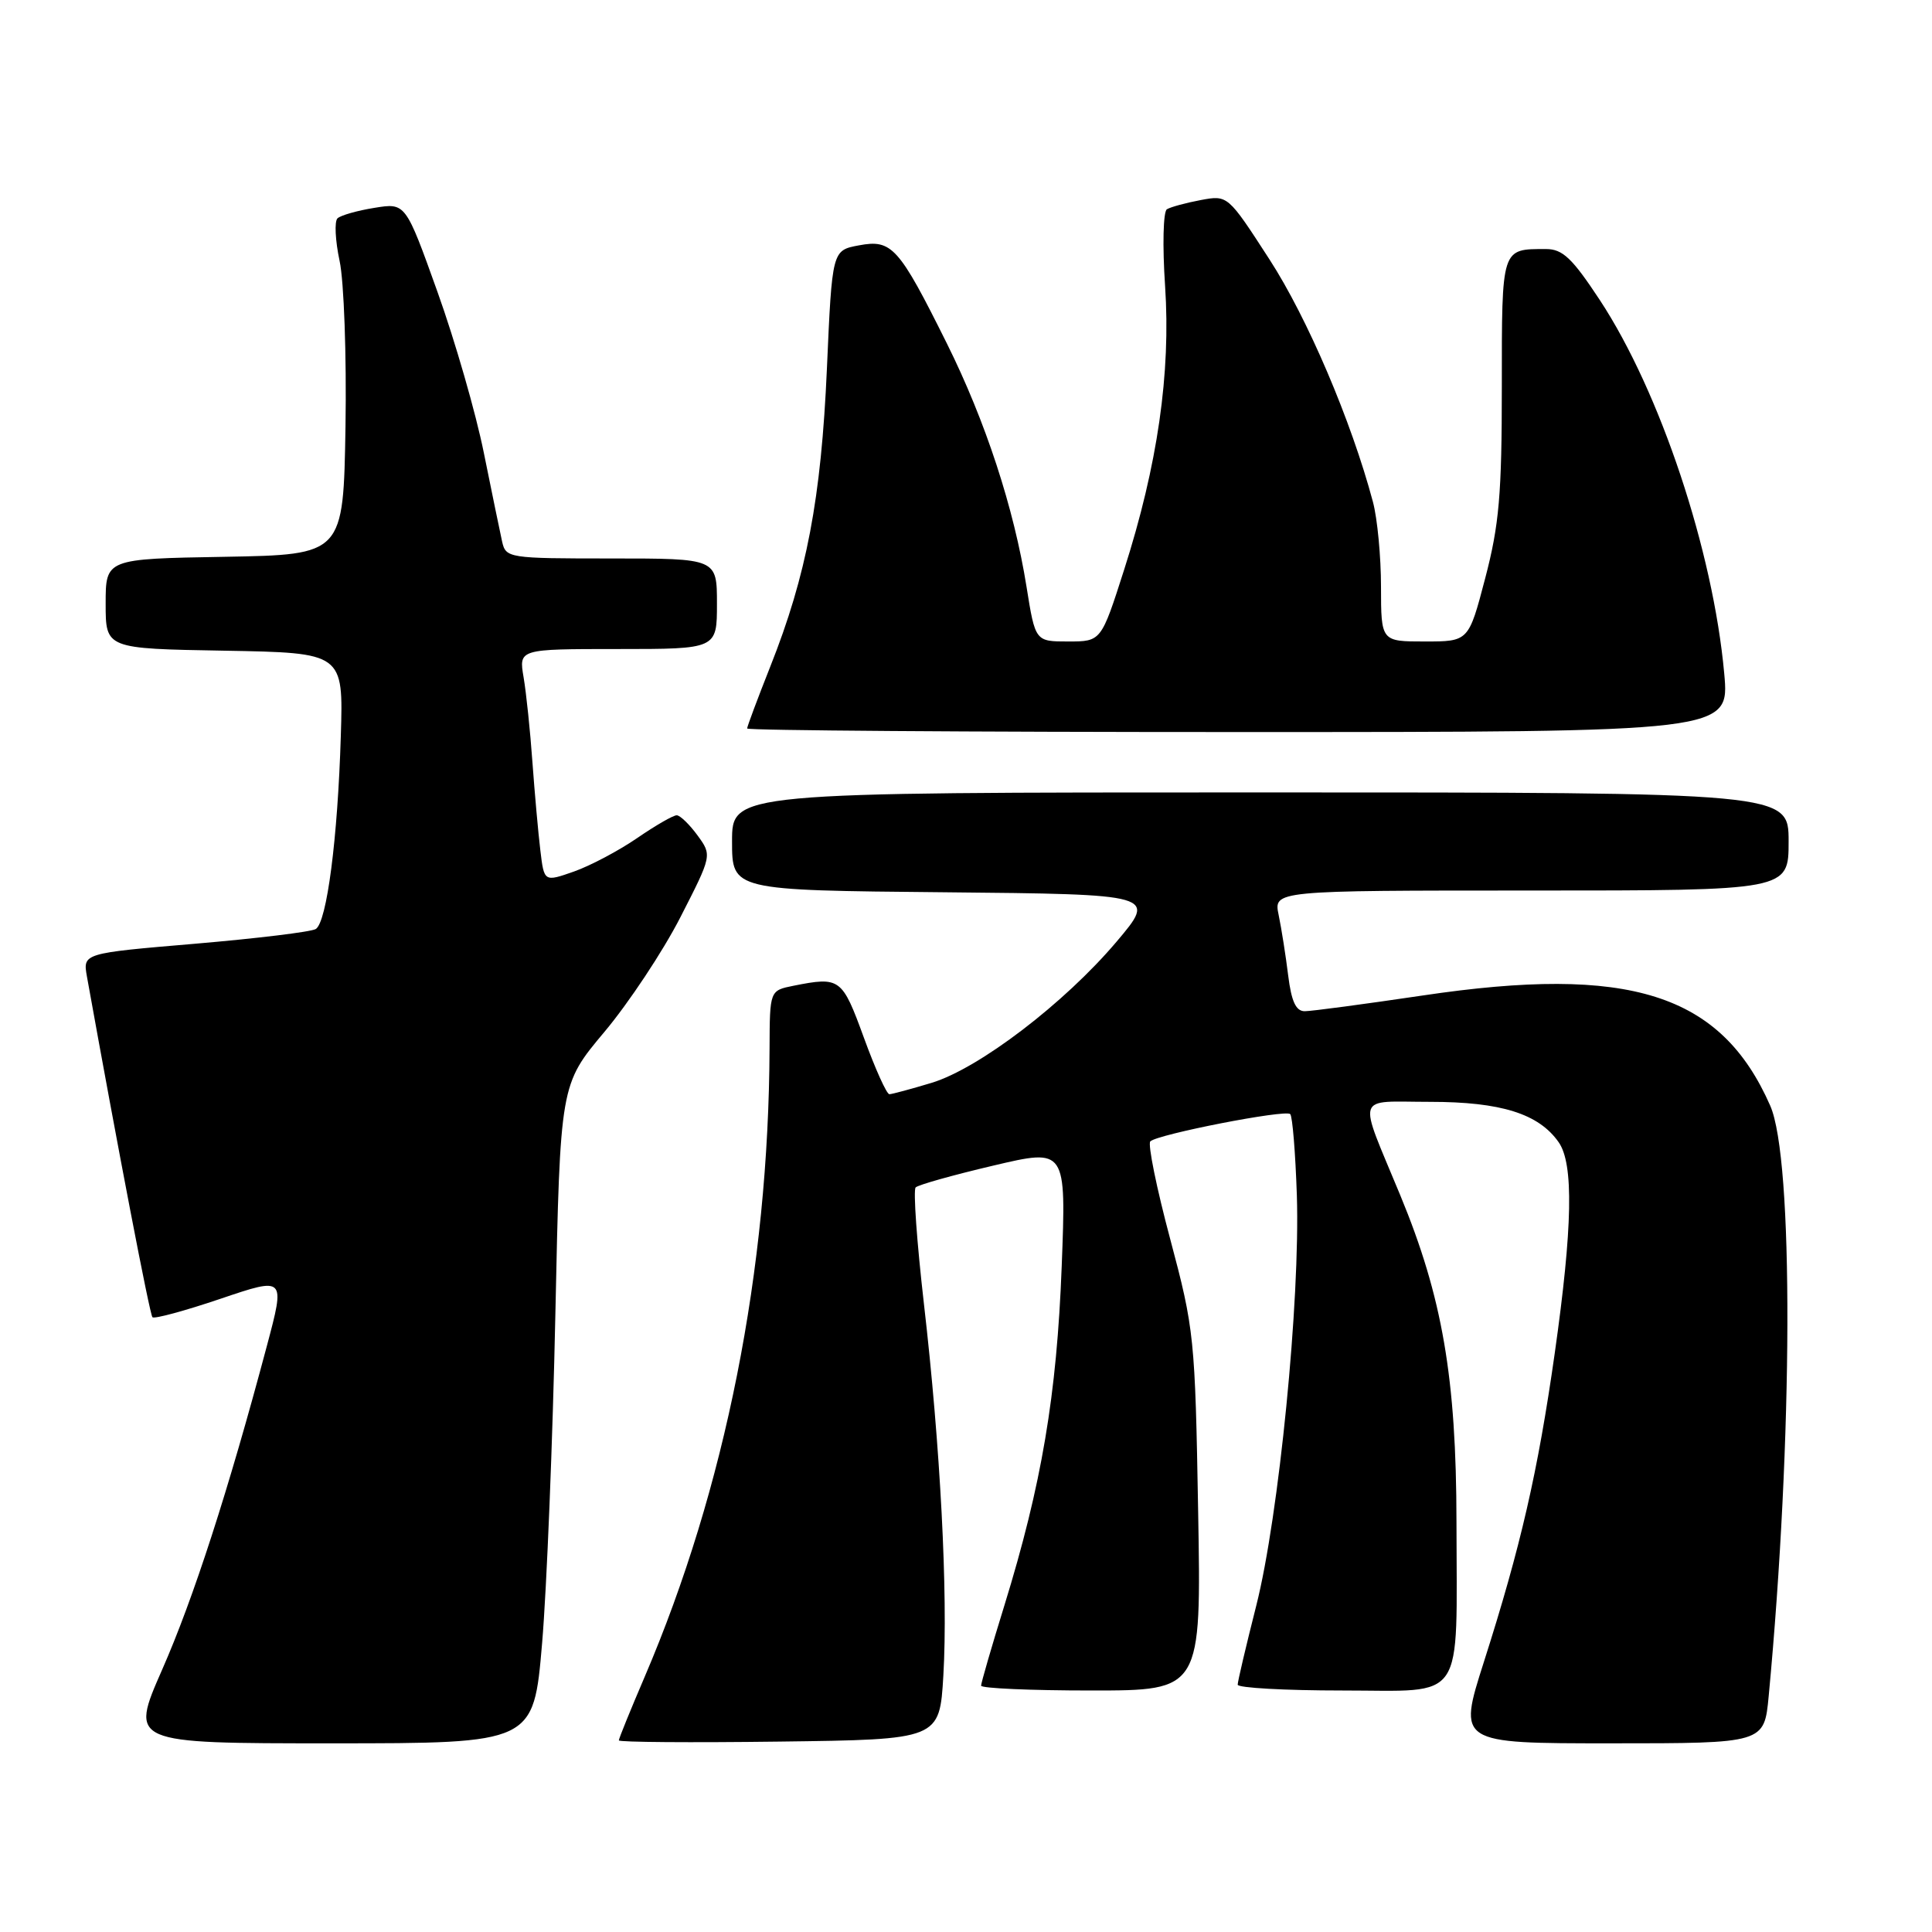 <?xml version="1.0" encoding="UTF-8" standalone="no"?>
<!DOCTYPE svg PUBLIC "-//W3C//DTD SVG 1.1//EN" "http://www.w3.org/Graphics/SVG/1.1/DTD/svg11.dtd" >
<svg xmlns="http://www.w3.org/2000/svg" xmlns:xlink="http://www.w3.org/1999/xlink" version="1.1" viewBox="0 0 256 256">
 <g >
 <path fill="currentColor"
d=" M 71.83 217.75 C 72.45 210.46 73.24 190.82 73.59 174.11 C 74.23 143.71 74.23 143.71 80.09 136.73 C 83.31 132.89 87.84 126.06 90.15 121.55 C 94.35 113.34 94.35 113.34 92.43 110.70 C 91.37 109.25 90.13 108.05 89.68 108.03 C 89.23 108.01 86.87 109.37 84.44 111.04 C 82.01 112.71 78.24 114.71 76.06 115.48 C 72.10 116.87 72.10 116.87 71.60 112.69 C 71.32 110.38 70.85 105.12 70.55 101.00 C 70.26 96.88 69.73 91.81 69.38 89.75 C 68.74 86.00 68.74 86.00 81.87 86.00 C 95.00 86.00 95.00 86.00 95.00 80.00 C 95.00 74.00 95.00 74.00 81.02 74.00 C 67.34 74.00 67.03 73.95 66.53 71.75 C 66.25 70.51 65.17 65.22 64.11 60.00 C 63.06 54.77 60.30 45.18 57.97 38.68 C 53.74 26.87 53.74 26.87 49.62 27.54 C 47.36 27.90 45.15 28.53 44.72 28.93 C 44.30 29.33 44.42 31.87 45.00 34.58 C 45.58 37.28 45.93 47.15 45.78 56.50 C 45.50 73.50 45.50 73.50 29.75 73.78 C 14.00 74.05 14.00 74.05 14.00 80.00 C 14.00 85.95 14.00 85.95 29.75 86.22 C 45.50 86.50 45.50 86.50 45.16 97.50 C 44.75 111.11 43.31 122.19 41.84 123.10 C 41.23 123.48 34.03 124.35 25.85 125.05 C 10.97 126.31 10.97 126.31 11.52 129.40 C 15.62 152.20 19.84 174.18 20.20 174.54 C 20.45 174.79 24.51 173.69 29.23 172.09 C 37.80 169.19 37.80 169.19 35.36 178.35 C 30.24 197.57 25.62 211.85 21.48 221.25 C 17.20 231.00 17.20 231.00 43.95 231.00 C 70.70 231.00 70.70 231.00 71.83 217.75 Z  M 125.00 222.00 C 125.63 211.22 124.61 191.68 122.42 172.72 C 121.49 164.60 120.99 157.67 121.33 157.34 C 121.66 157.00 126.29 155.70 131.61 154.45 C 141.28 152.17 141.28 152.17 140.68 167.83 C 140.03 184.85 138.03 196.71 133.08 212.75 C 131.38 218.24 130.00 223.01 130.00 223.36 C 130.00 223.71 136.57 224.00 144.59 224.00 C 159.18 224.00 159.18 224.00 158.76 200.25 C 158.36 177.23 158.24 176.12 155.06 164.19 C 153.25 157.43 152.07 151.60 152.42 151.24 C 153.37 150.30 170.32 146.99 170.96 147.62 C 171.26 147.92 171.65 152.76 171.84 158.38 C 172.29 172.30 169.46 200.92 166.46 212.76 C 165.11 218.09 164.00 222.80 164.00 223.23 C 164.00 223.65 170.24 224.00 177.88 224.00 C 194.36 224.00 193.01 226.00 192.99 201.63 C 192.97 182.61 191.13 171.88 185.54 158.37 C 179.87 144.66 179.45 146.00 189.48 146.00 C 198.87 146.00 203.89 147.57 206.53 151.35 C 208.54 154.21 208.38 162.61 206.01 179.32 C 203.77 195.07 201.51 204.91 196.61 220.25 C 193.18 231.00 193.18 231.00 213.47 231.00 C 233.77 231.00 233.77 231.00 234.36 224.75 C 237.58 190.63 237.68 153.57 234.56 146.50 C 228.03 131.65 215.94 127.82 188.50 131.91 C 180.80 133.05 173.78 133.99 172.89 133.99 C 171.72 134.00 171.12 132.71 170.69 129.25 C 170.37 126.64 169.80 123.04 169.43 121.25 C 168.75 118.00 168.75 118.00 202.88 118.00 C 237.00 118.00 237.00 118.00 237.00 111.50 C 237.00 105.00 237.00 105.00 167.00 105.00 C 97.00 105.00 97.00 105.00 97.00 111.48 C 97.00 117.97 97.00 117.97 125.13 118.23 C 153.26 118.50 153.26 118.50 147.94 124.79 C 141.05 132.93 129.73 141.57 123.45 143.48 C 120.73 144.30 118.21 144.98 117.85 144.99 C 117.49 145.00 115.97 141.62 114.47 137.50 C 111.58 129.58 111.32 129.39 105.13 130.62 C 102.00 131.25 102.00 131.25 101.97 138.88 C 101.86 168.26 96.11 197.22 85.43 222.17 C 83.54 226.58 82.00 230.37 82.00 230.61 C 82.00 230.85 91.56 230.92 103.25 230.77 C 124.50 230.50 124.50 230.50 125.00 222.00 Z  M 228.47 89.25 C 226.99 72.95 219.97 51.89 211.98 39.75 C 208.32 34.20 207.06 33.00 204.85 33.00 C 198.91 33.00 199.00 32.72 199.00 51.22 C 199.00 65.53 198.65 69.55 196.80 76.61 C 194.60 85.00 194.60 85.00 188.80 85.00 C 183.00 85.00 183.00 85.00 182.99 77.75 C 182.99 73.76 182.51 68.70 181.92 66.50 C 179.05 55.74 173.23 42.12 168.21 34.37 C 162.69 25.84 162.69 25.84 159.10 26.51 C 157.13 26.88 155.11 27.43 154.62 27.73 C 154.13 28.04 154.02 32.56 154.38 37.89 C 155.15 49.44 153.39 61.64 148.95 75.50 C 145.91 85.00 145.91 85.00 141.54 85.00 C 137.18 85.00 137.18 85.00 136.02 77.75 C 134.35 67.30 130.59 55.82 125.46 45.50 C 119.10 32.72 118.18 31.69 113.82 32.51 C 110.26 33.17 110.26 33.17 109.57 48.84 C 108.81 66.07 106.88 76.21 102.06 88.34 C 100.38 92.58 99.00 96.27 99.00 96.53 C 99.00 96.79 128.29 97.00 164.09 97.00 C 229.17 97.00 229.17 97.00 228.47 89.25 Z "/>
</g>
</svg>